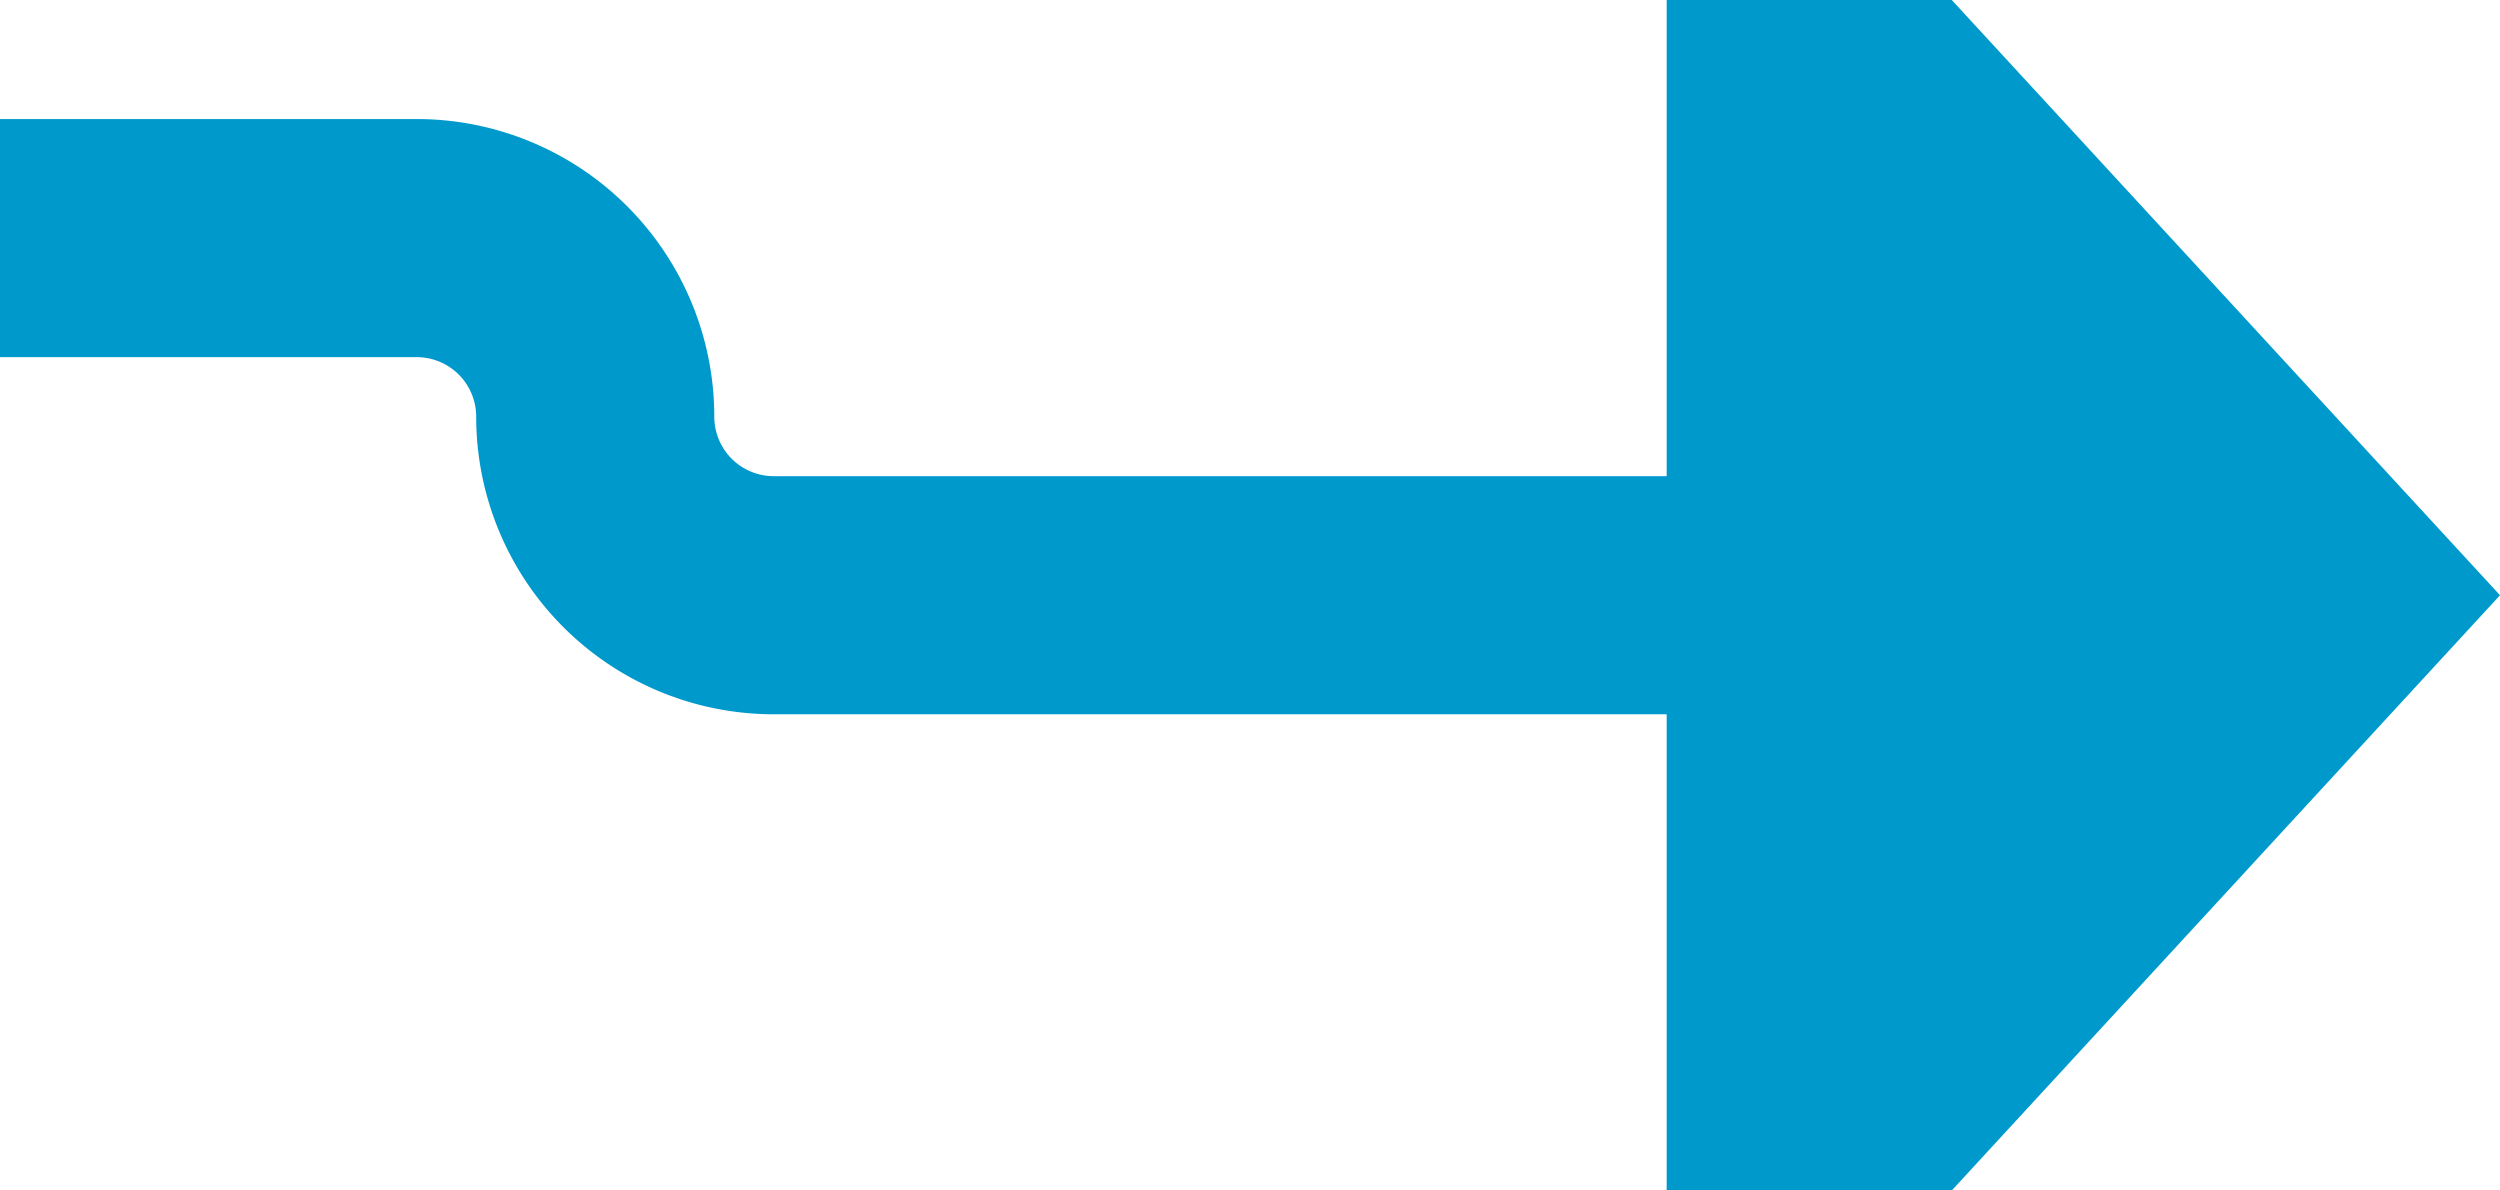 ﻿<?xml version="1.0" encoding="utf-8"?>
<svg version="1.1" xmlns:xlink="http://www.w3.org/1999/xlink" width="21px" height="10px" preserveAspectRatio="xMinYMid meet" viewBox="1435 125  21 8" xmlns="http://www.w3.org/2000/svg">
  <path d="M 493 126  L 1438.5 126  A 1.5 1.5 0 0 1 1440 127.5 A 1.5 1.5 0 0 0 1441.5 129 L 1450 129  " stroke-width="2" stroke="#0099cc" fill="none" />
  <path d="M 494.5 122.5  A 3.5 3.5 0 0 0 491 126 A 3.5 3.5 0 0 0 494.5 129.5 A 3.5 3.5 0 0 0 498 126 A 3.5 3.5 0 0 0 494.5 122.5 Z M 1449 136.6  L 1456 129  L 1449 121.4  L 1449 136.6  Z " fill-rule="nonzero" fill="#0099cc" stroke="none" />
</svg>